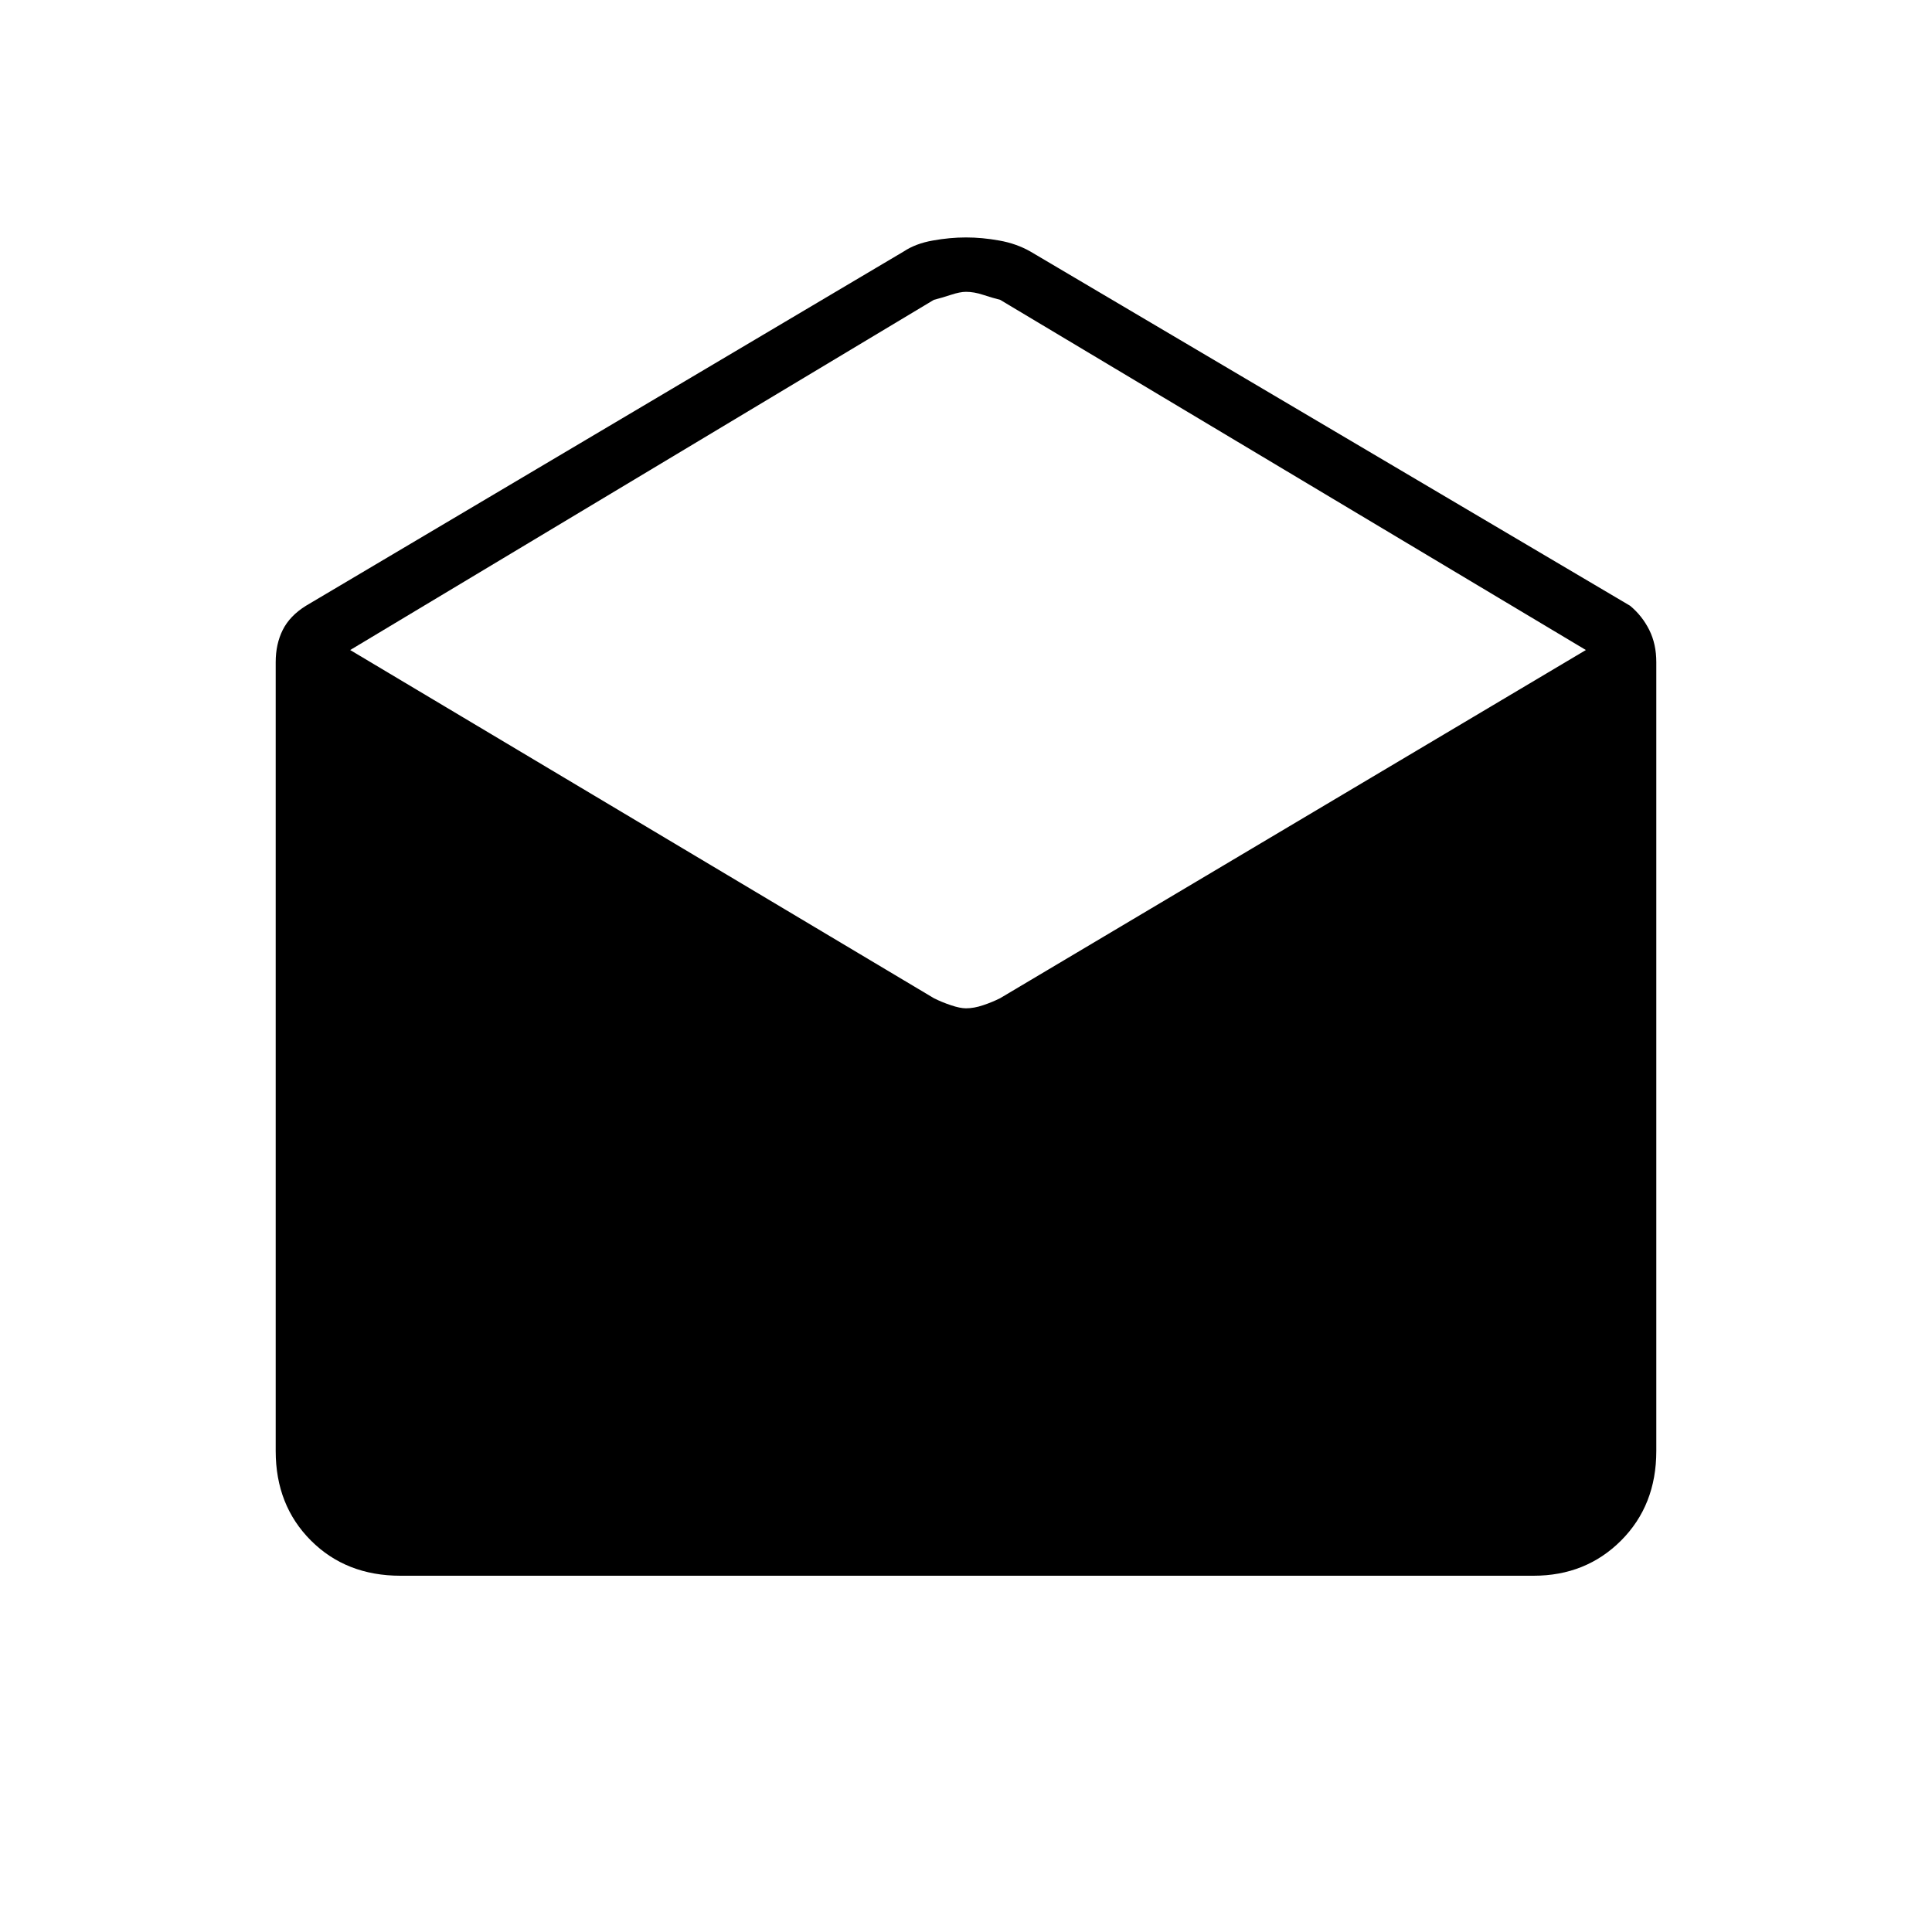 <svg xmlns="http://www.w3.org/2000/svg" height="20" width="20"><path d="M4.146 16.312q-.563 0-.927-.364-.365-.365-.365-.927V6.854q0-.187.073-.333.073-.146.24-.25l6.187-3.667q.125-.083.302-.114.177-.032.344-.032.167 0 .344.032.177.031.323.114l6.208 3.667q.125.104.198.25.073.146.073.333v8.167q0 .562-.365.927-.364.364-.906.364ZM10 10.438q.083 0 .177-.032.094-.031.177-.073l6.063-3.604-6.063-3.625q-.083-.021-.177-.052-.094-.031-.177-.031-.062 0-.156.031t-.177.052L3.625 6.729l6.042 3.604q.083.042.177.073.094.032.156.032Z"/></svg>